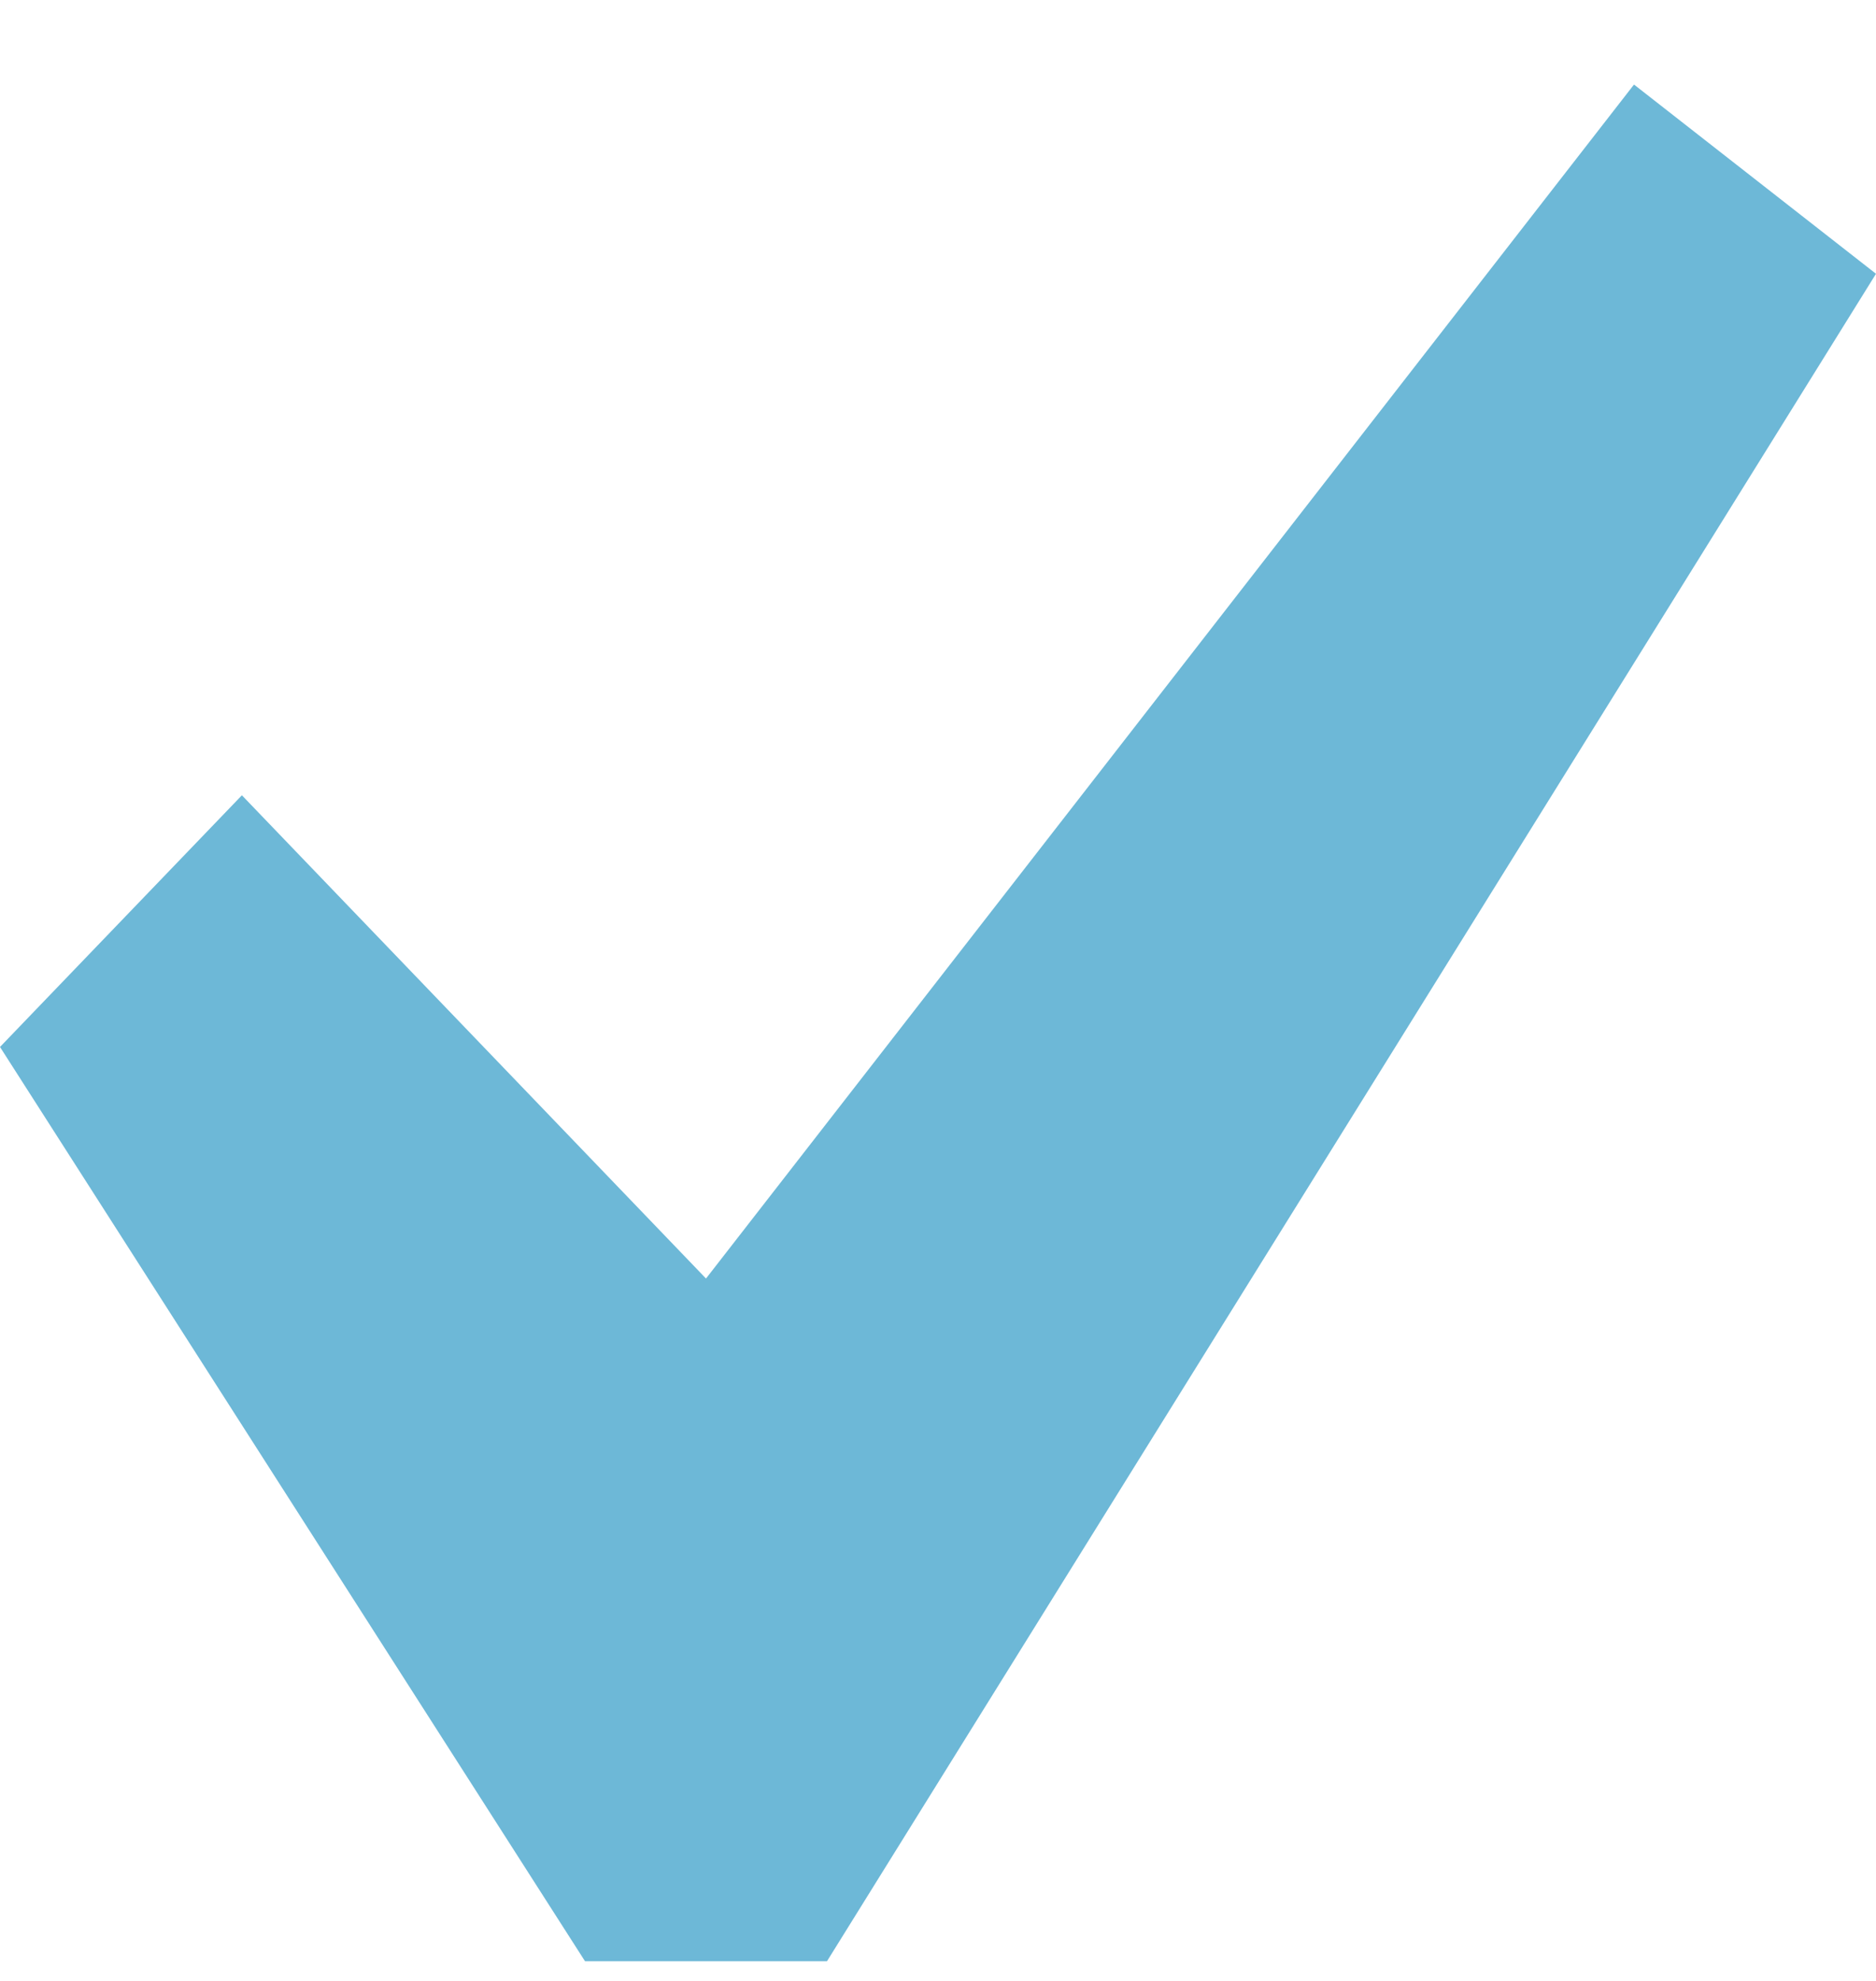 <svg width="18" height="19" viewBox="0 0 18 19" fill="none" xmlns="http://www.w3.org/2000/svg">
<path d="M15.678 0.811L18 2.626L7.935 18.811H5.613L0 10.042L2.321 7.628L6.774 12.263L15.678 0.811Z" fill="#6DB8D7"/>
</svg>
